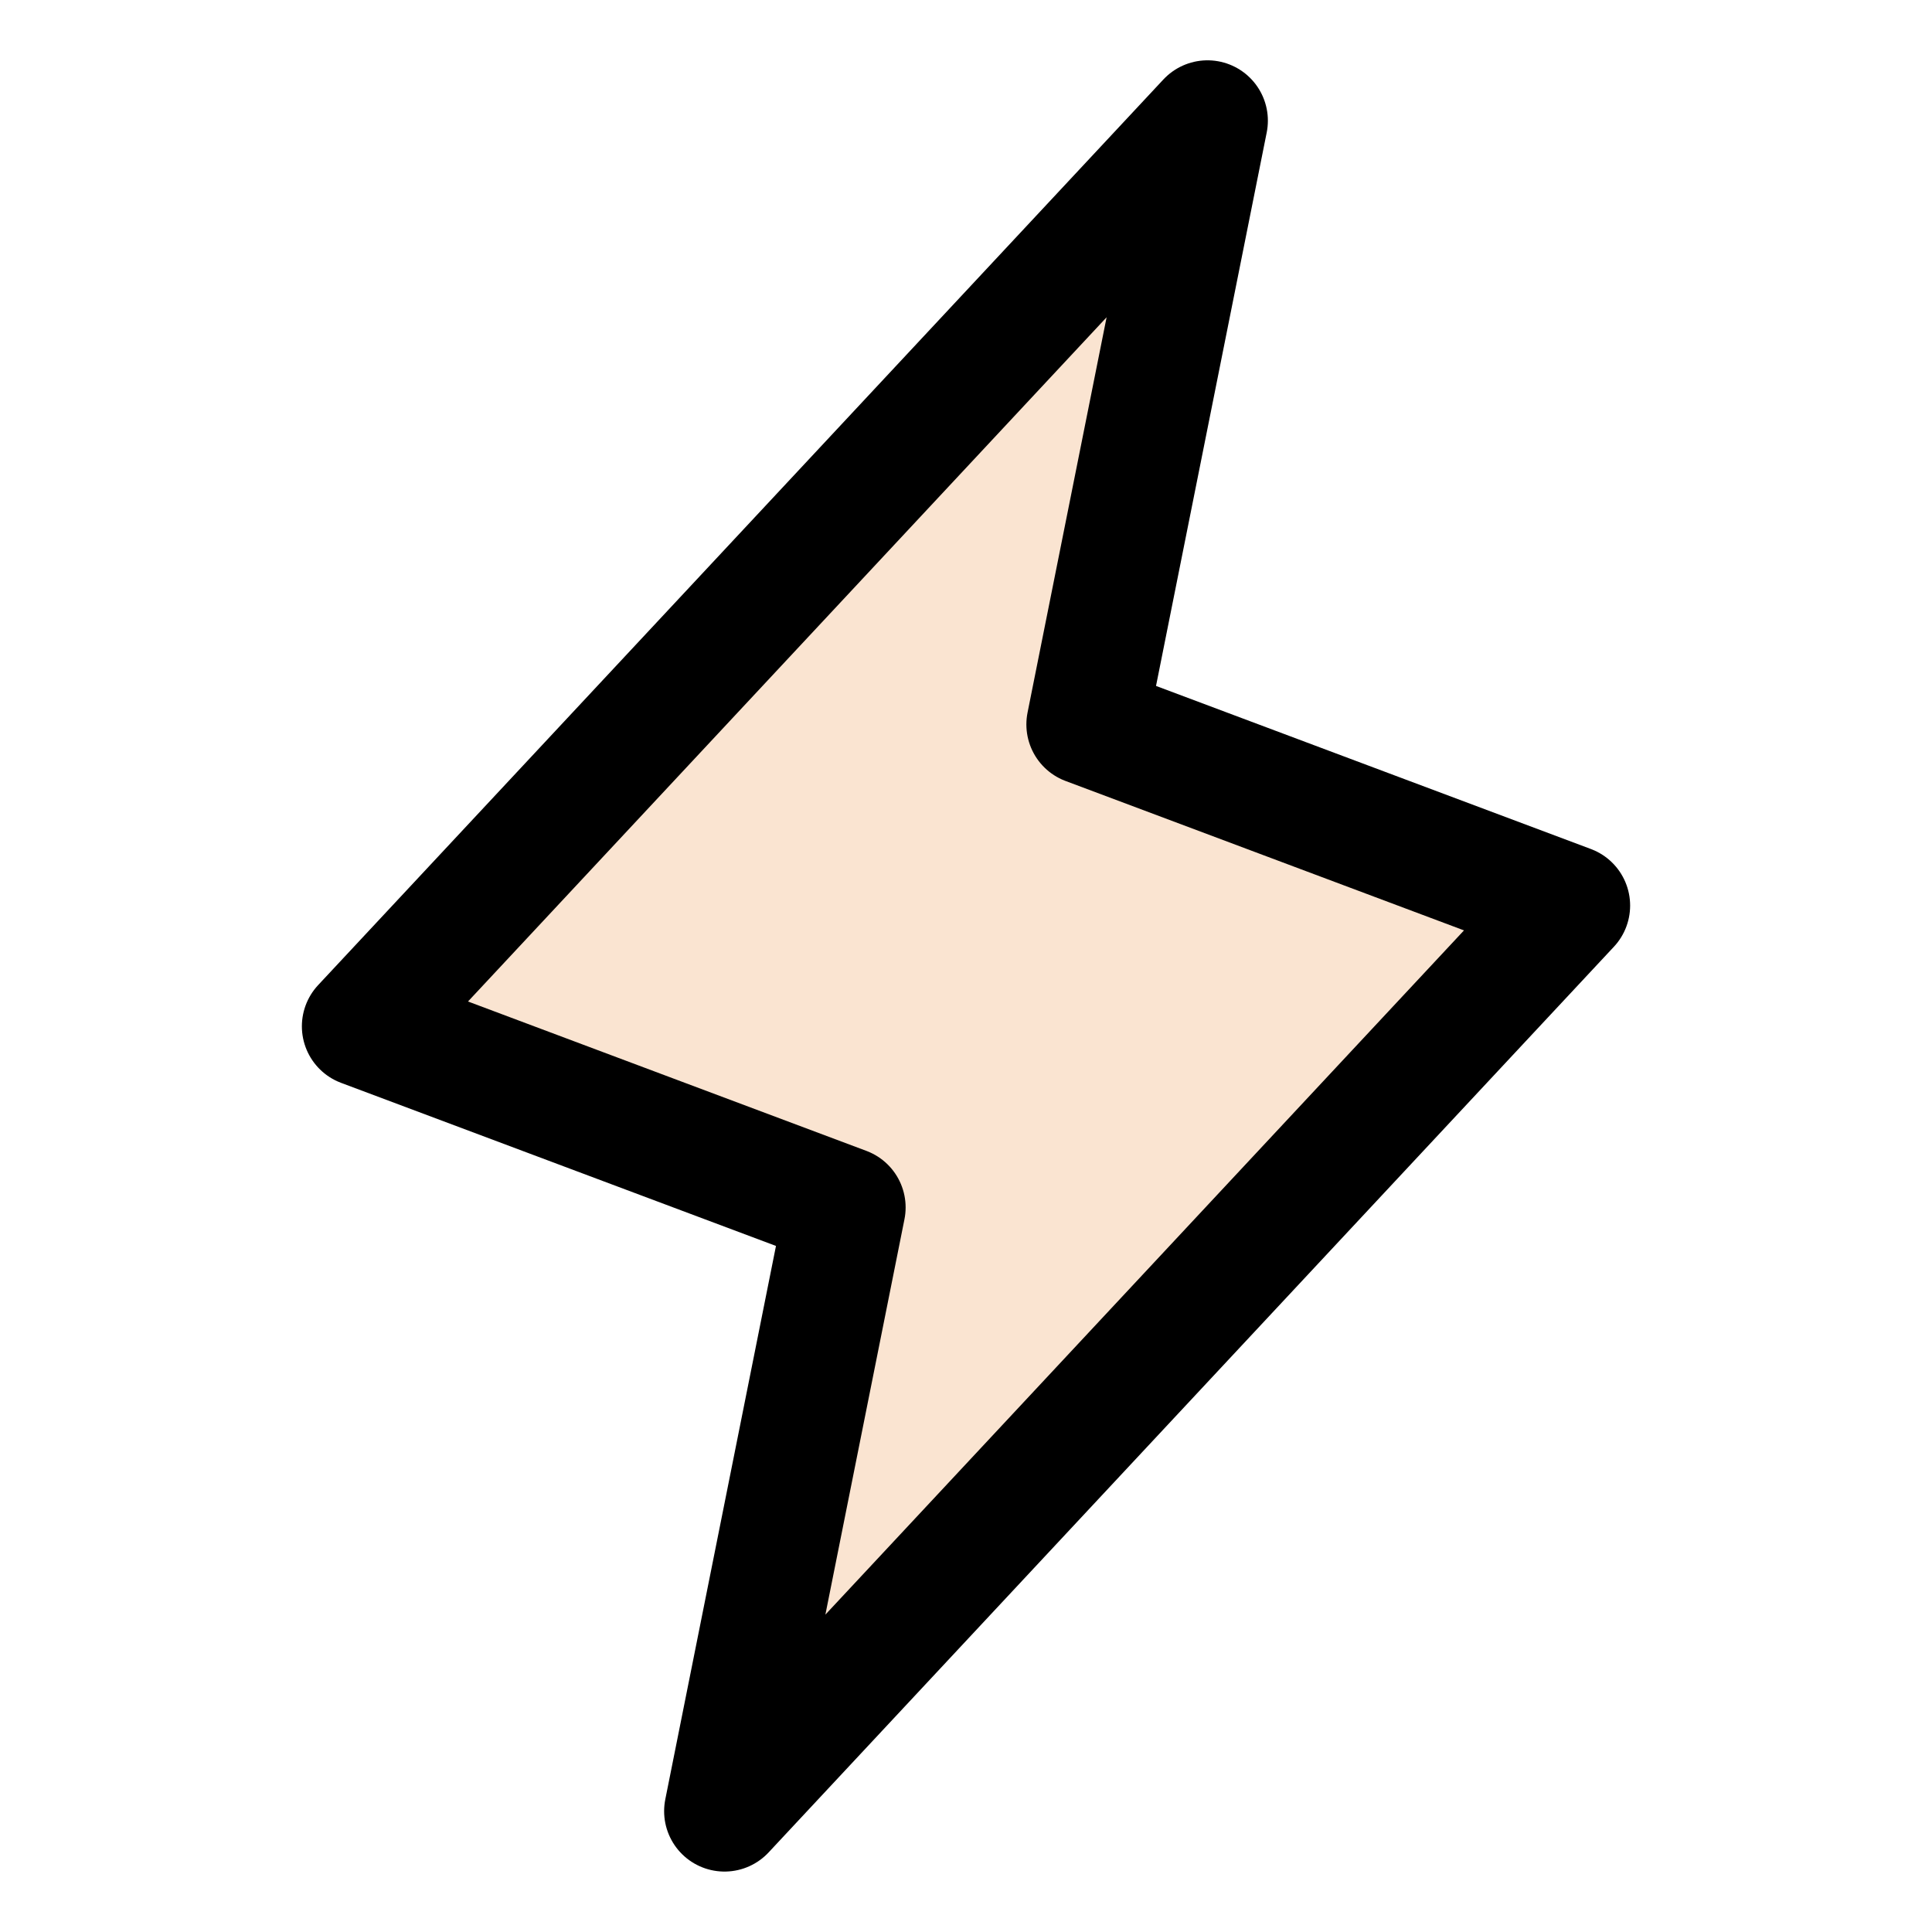 <svg width="32" height="32" viewBox="0 0 32 32" fill="none" xmlns="http://www.w3.org/2000/svg">
<path opacity="0.5" d="M12 29.999L14 19.999L6 16.999L20 1.999L18 11.999L26 14.999L12 29.999Z" fill="#F6CAA4"/>
<path d="M12 29.999L14 19.999L6 16.999L20 1.999L18 11.999L26 14.999L12 29.999Z" stroke="black" stroke-width="2" stroke-linecap="round" stroke-linejoin="round"/>
</svg>
